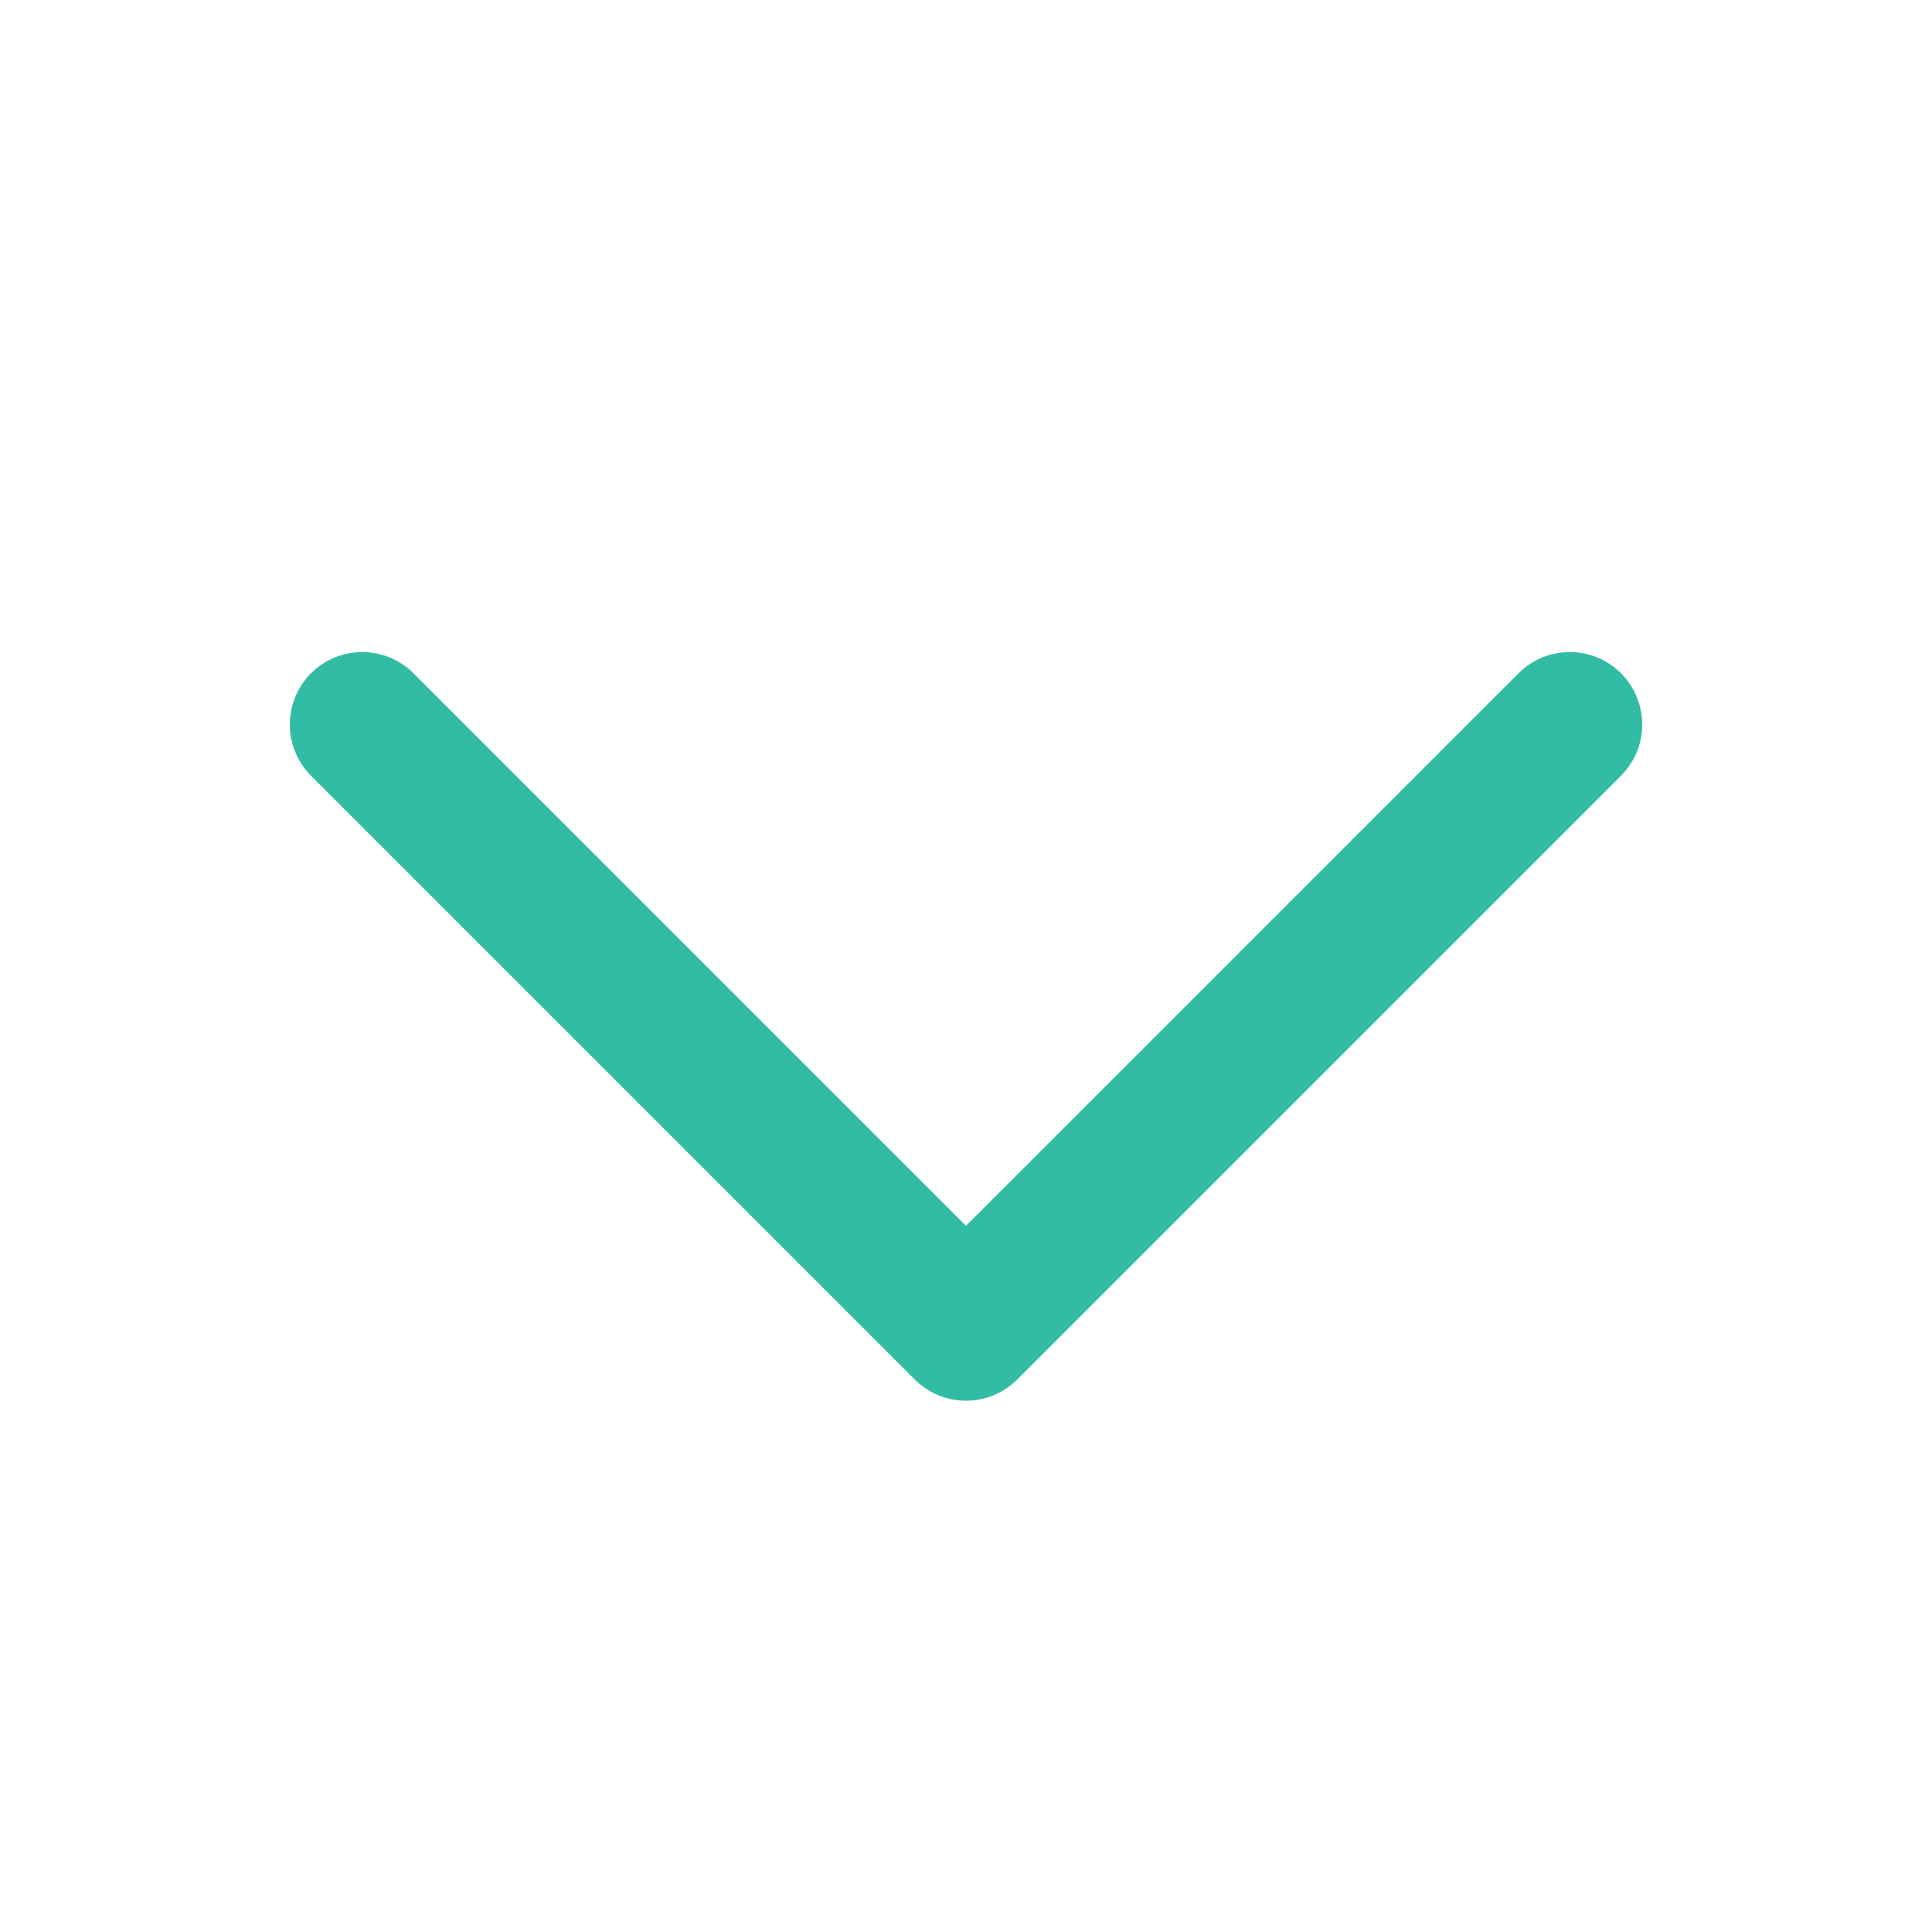 <svg width="20" height="20" viewBox="0 0 20 20" fill="none" xmlns="http://www.w3.org/2000/svg">
<path d="M16.25 7.5L10 13.75L3.75 7.5" stroke="#32BCA3" stroke-width="1.5" stroke-linecap="round" stroke-linejoin="round"/>
</svg>
